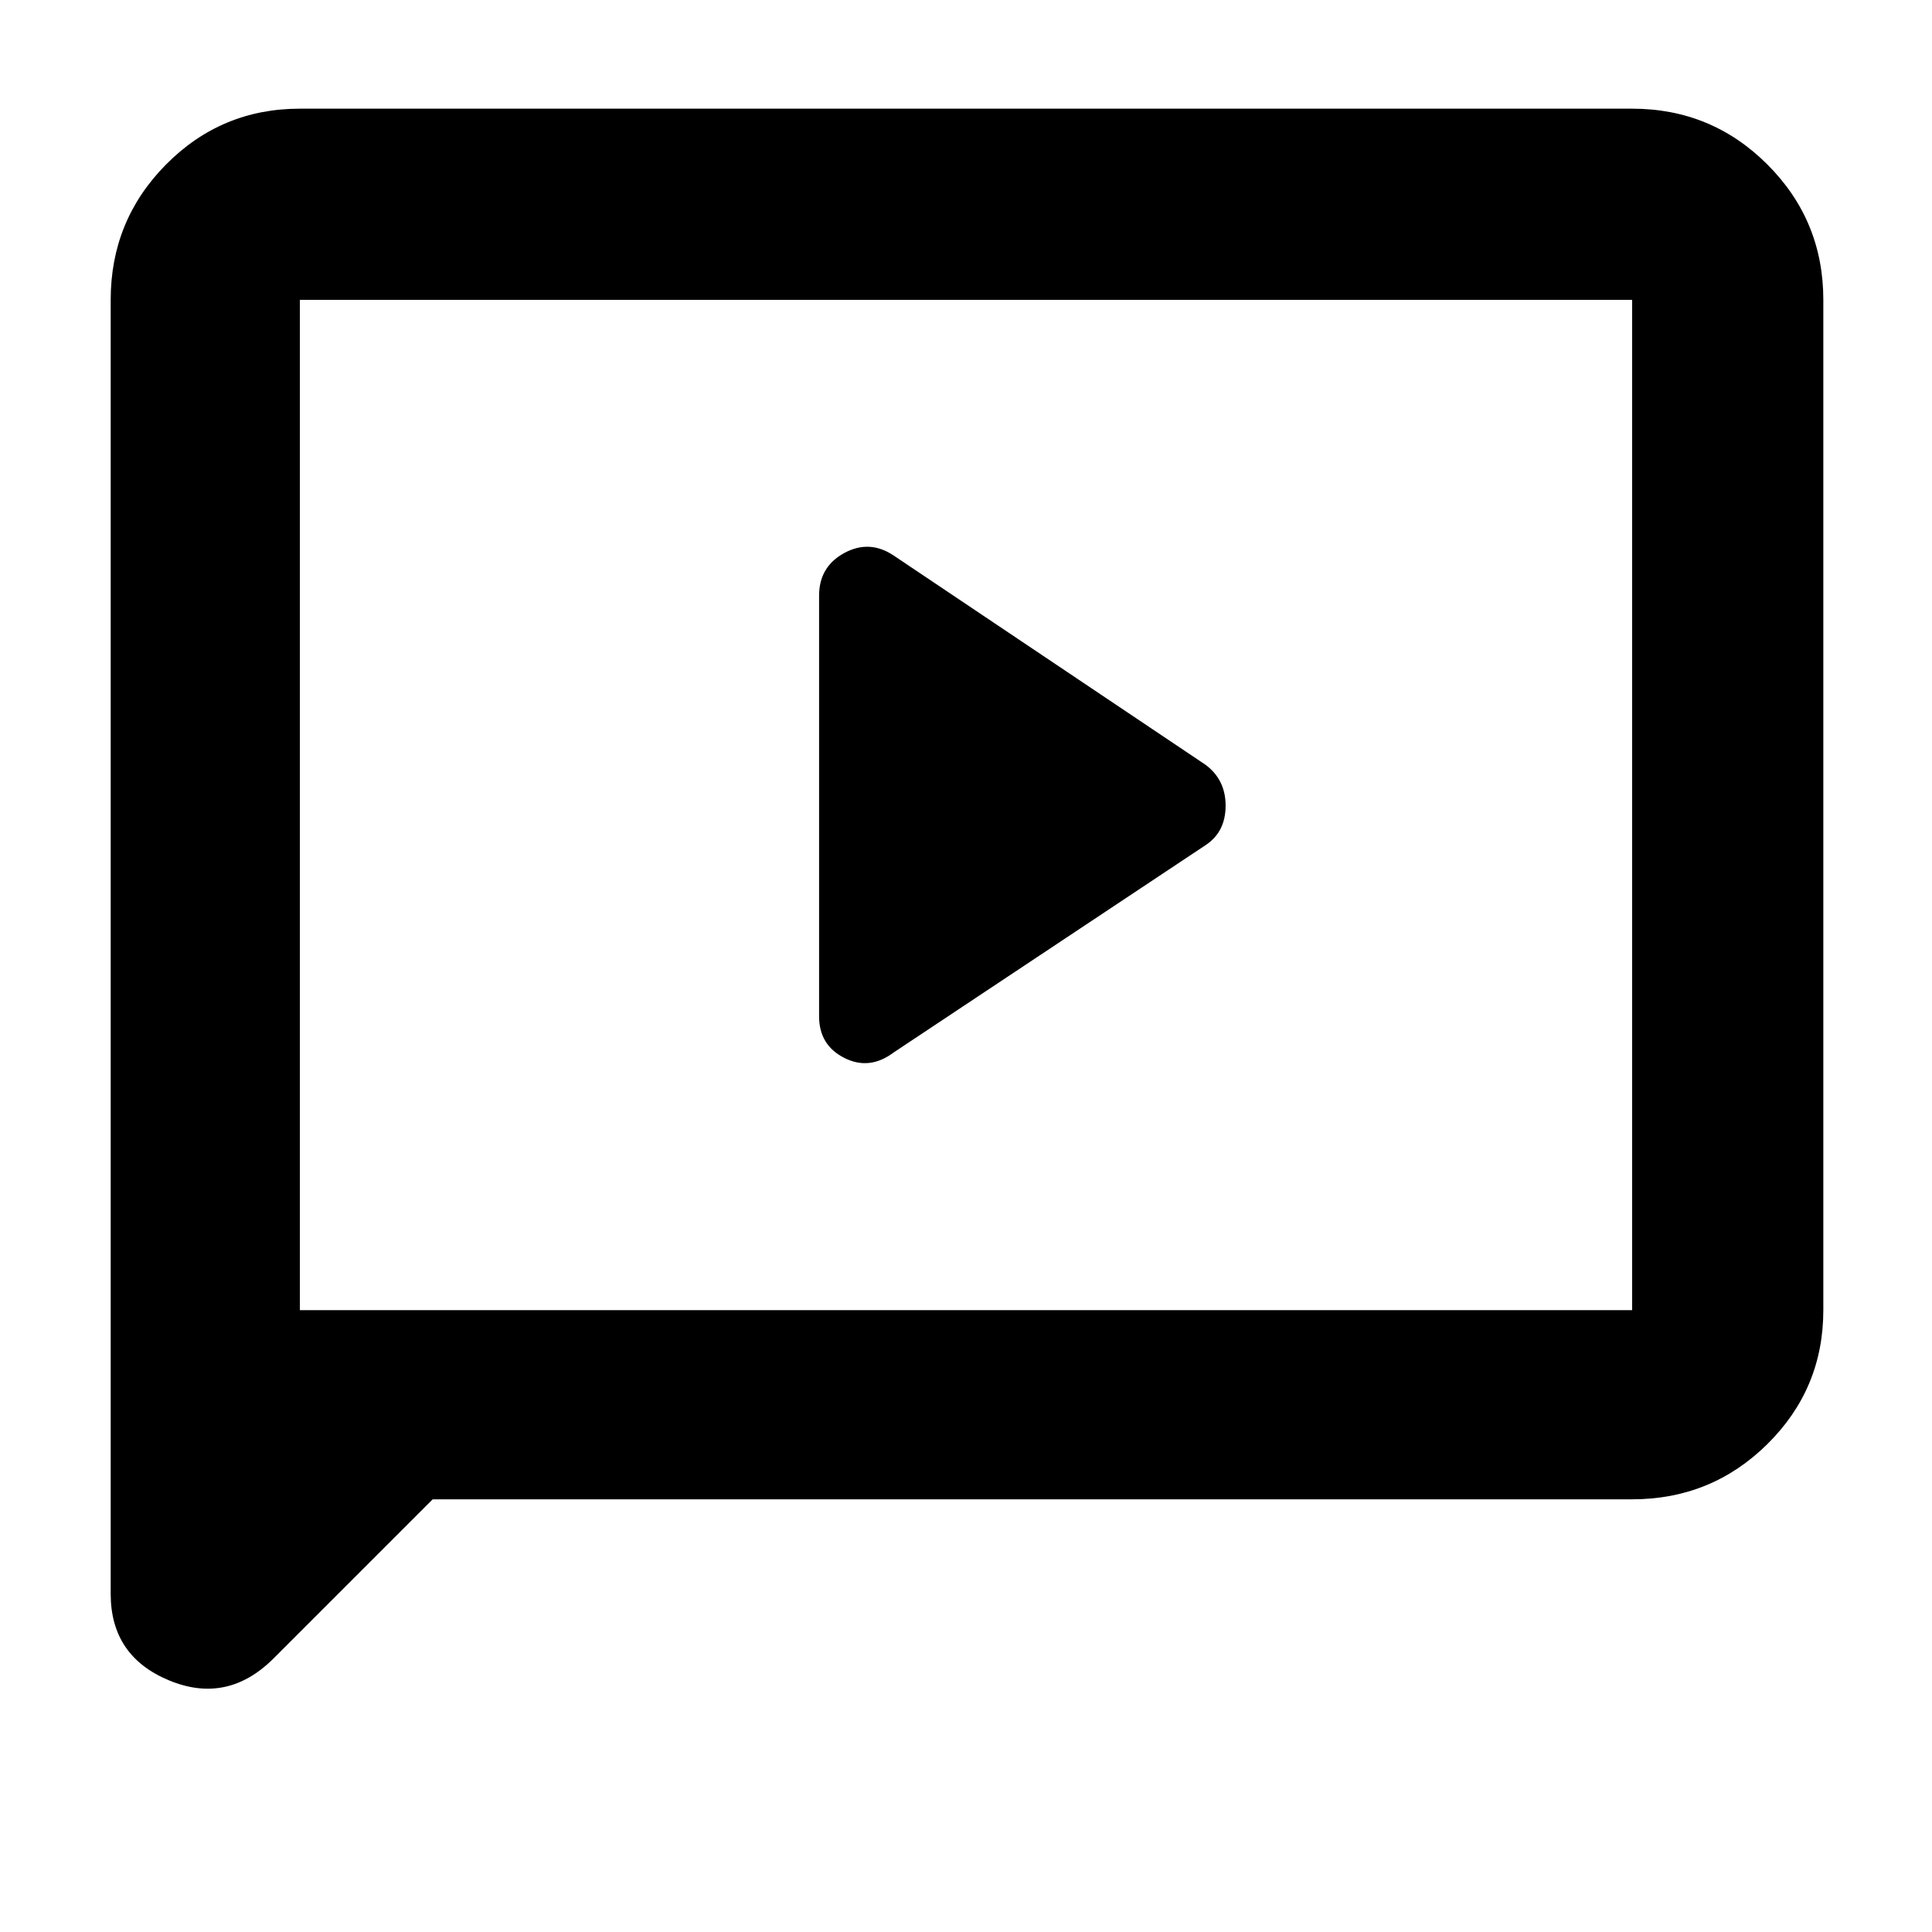 <svg xmlns="http://www.w3.org/2000/svg" width="48" height="48" viewBox="0 -960 960 960"><path d="m444-437 155.329-103.239Q609-546.805 609-559.683T599-580L444-684q-12-8-24.5-1.2T407-664v209q0 14.309 12.5 20.654Q432-428 444-437ZM215-215l-79 79q-23 23-52 10.969T55-168v-643q0-39.463 27.475-67.231Q109.95-906 149-906h662q39.463 0 67.231 27.769Q906-850.463 906-811v502q0 39.05-27.769 66.525Q850.463-215 811-215H215Zm-66-94h662v-502H149v502Zm0 0v-502 502Z"/></svg>